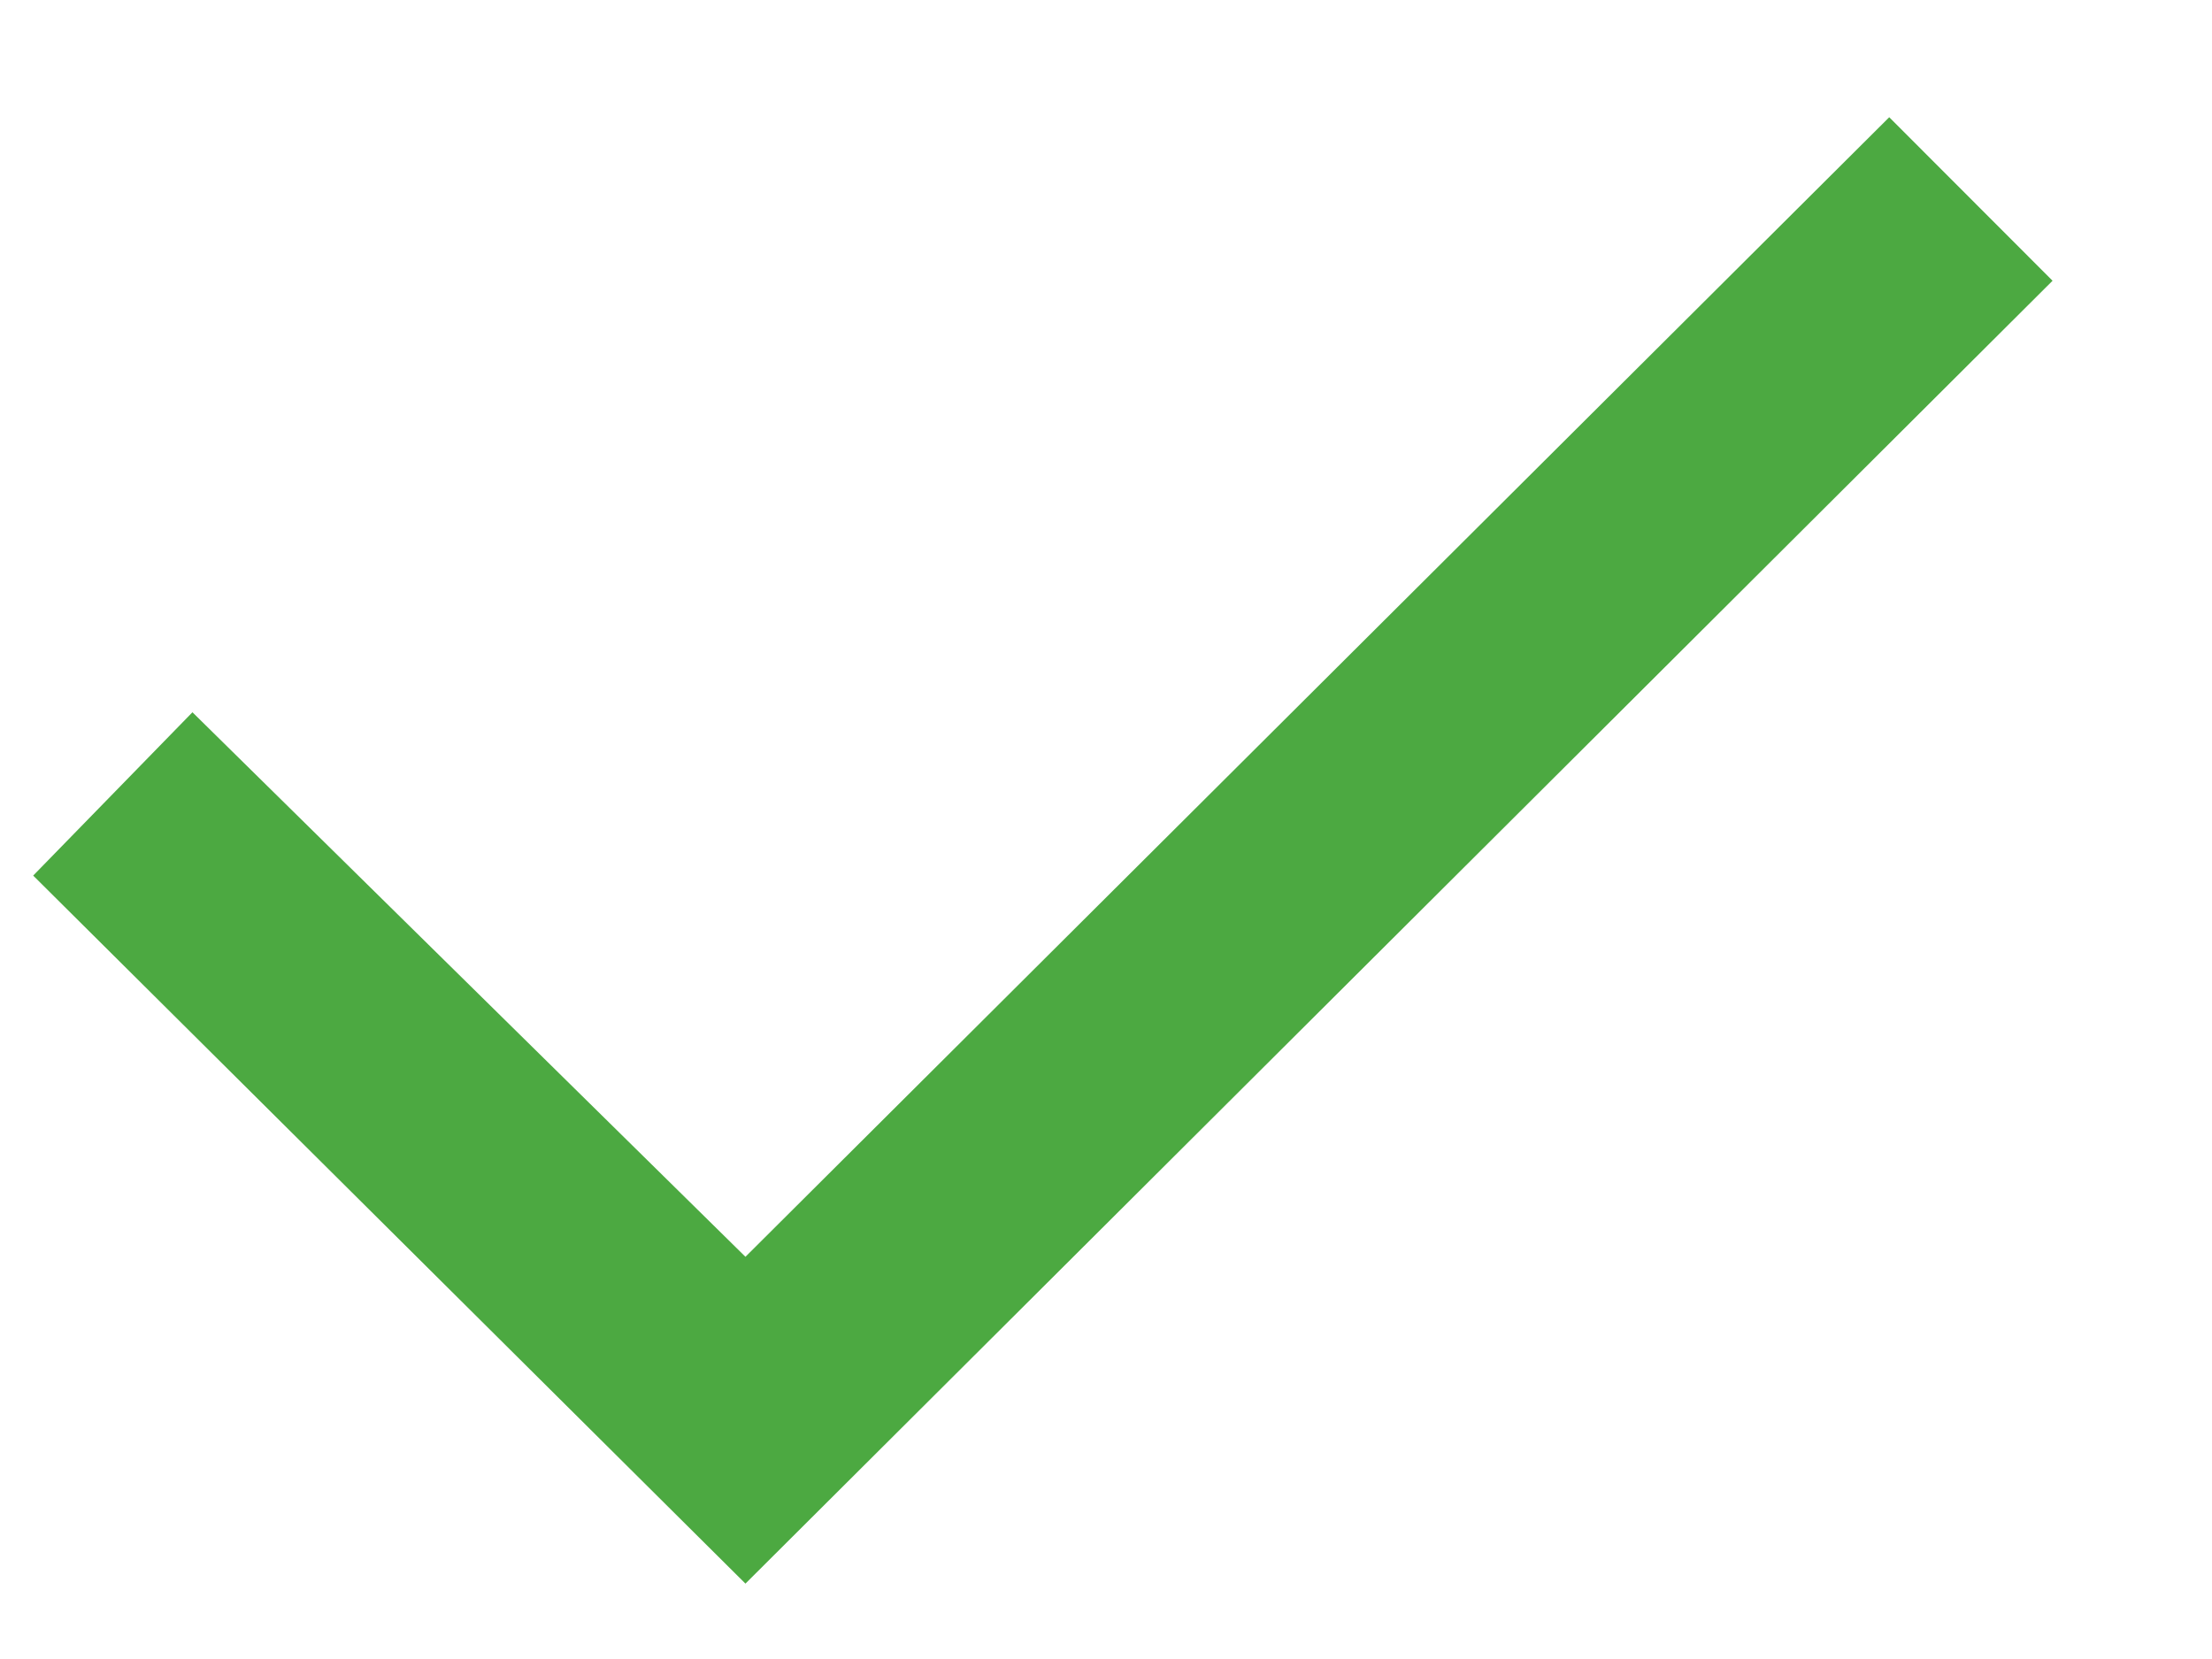 <svg width="12" height="9" viewBox="0 0 12 9" fill="none" xmlns="http://www.w3.org/2000/svg">
<path d="M0.18 4.75L1.044 3.864L4.044 6.818L10.249 0.636L11.135 1.523L4.044 8.591L0.18 4.75Z" fill="#4CA941"/>
</svg>

